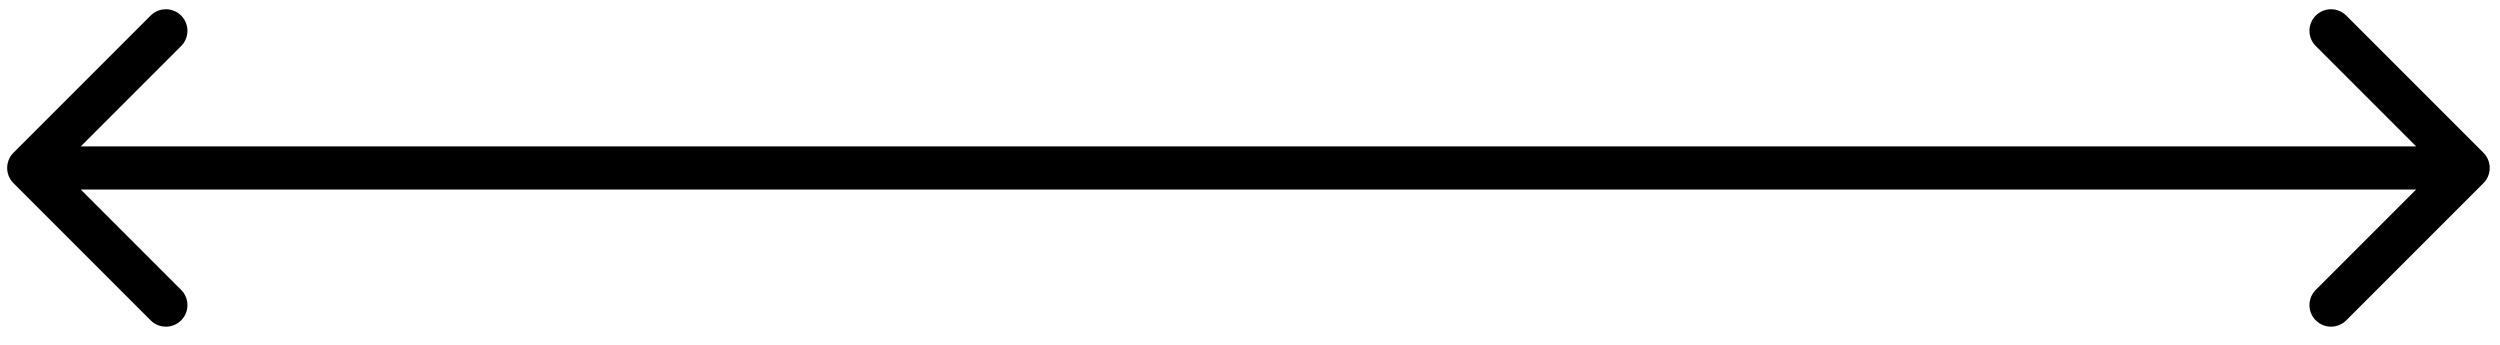<svg width="116" height="16" viewBox="0 0 116 16" fill="none" xmlns="http://www.w3.org/2000/svg">
<path d="M0.626 7.086C0.235 7.477 0.235 8.11 0.626 8.5L6.99 14.864C7.38 15.255 8.014 15.255 8.404 14.864C8.795 14.474 8.795 13.841 8.404 13.45L2.747 7.793L8.404 2.136C8.795 1.746 8.795 1.113 8.404 0.722C8.014 0.332 7.38 0.332 6.99 0.722L0.626 7.086ZM115.23 8.5C115.621 8.11 115.621 7.477 115.23 7.086L108.866 0.722C108.476 0.332 107.842 0.332 107.452 0.722C107.061 1.113 107.061 1.746 107.452 2.136L113.109 7.793L107.452 13.45C107.061 13.841 107.061 14.474 107.452 14.864C107.842 15.255 108.476 15.255 108.866 14.864L115.23 8.5ZM1.333 8.793H114.523V6.793H1.333V8.793Z" fill="black"/>
</svg>
